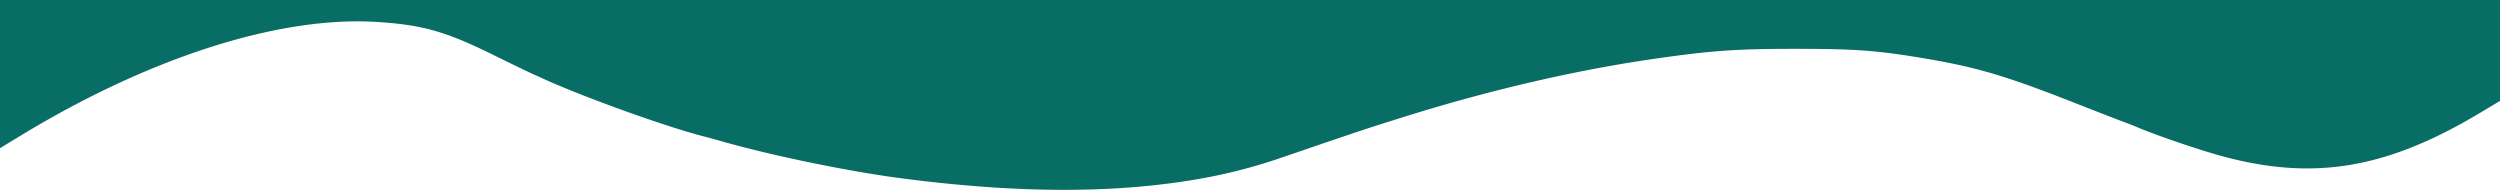 <svg xmlns="http://www.w3.org/2000/svg" width="1920" height="145.802" viewBox="0 0 1920 145.802">
  <g id="shape4" transform="translate(0 156)">
    <path id="Path_2" data-name="Path 2" d="M0-99.1v56.9l15.8-9.6C115.2-112.2,215.1-144,290-139.1c34.4,2.2,52.4,7.3,88.5,25.1,13.2,6.5,26.5,12.9,29.5,14.3,3,1.3,7.5,3.4,10,4.5,30.9,14,92.1,36,121.5,43.7,2.8.7,10.6,2.8,17.5,4.8,39.3,10.9,93,21.9,132,27.2C778.4-7.6,852.8-7.1,918-18.1a410.376,410.376,0,0,0,66.7-17c33.2-11.4,64.8-22.1,74.1-25,5-1.6,13.6-4.3,19-6,66.5-20.8,132.5-36.1,193.2-44.8,43-6.2,62.5-7.6,107.5-7.6,45.4,0,62,1.2,95,6.6,42.6,7,64.3,13.2,116,33.4,16.5,6.5,34.1,13.3,39,15.2,5,1.8,9.9,3.7,11,4.2,5.9,2.5,8.7,3.6,16,6.3,16.1,6,37.3,12.9,49.5,16.3,70.9,19.6,127,10.5,198.8-32.3l16.2-9.7V-156H0Z" fill="#086d65"/>
  </g>
</svg>
